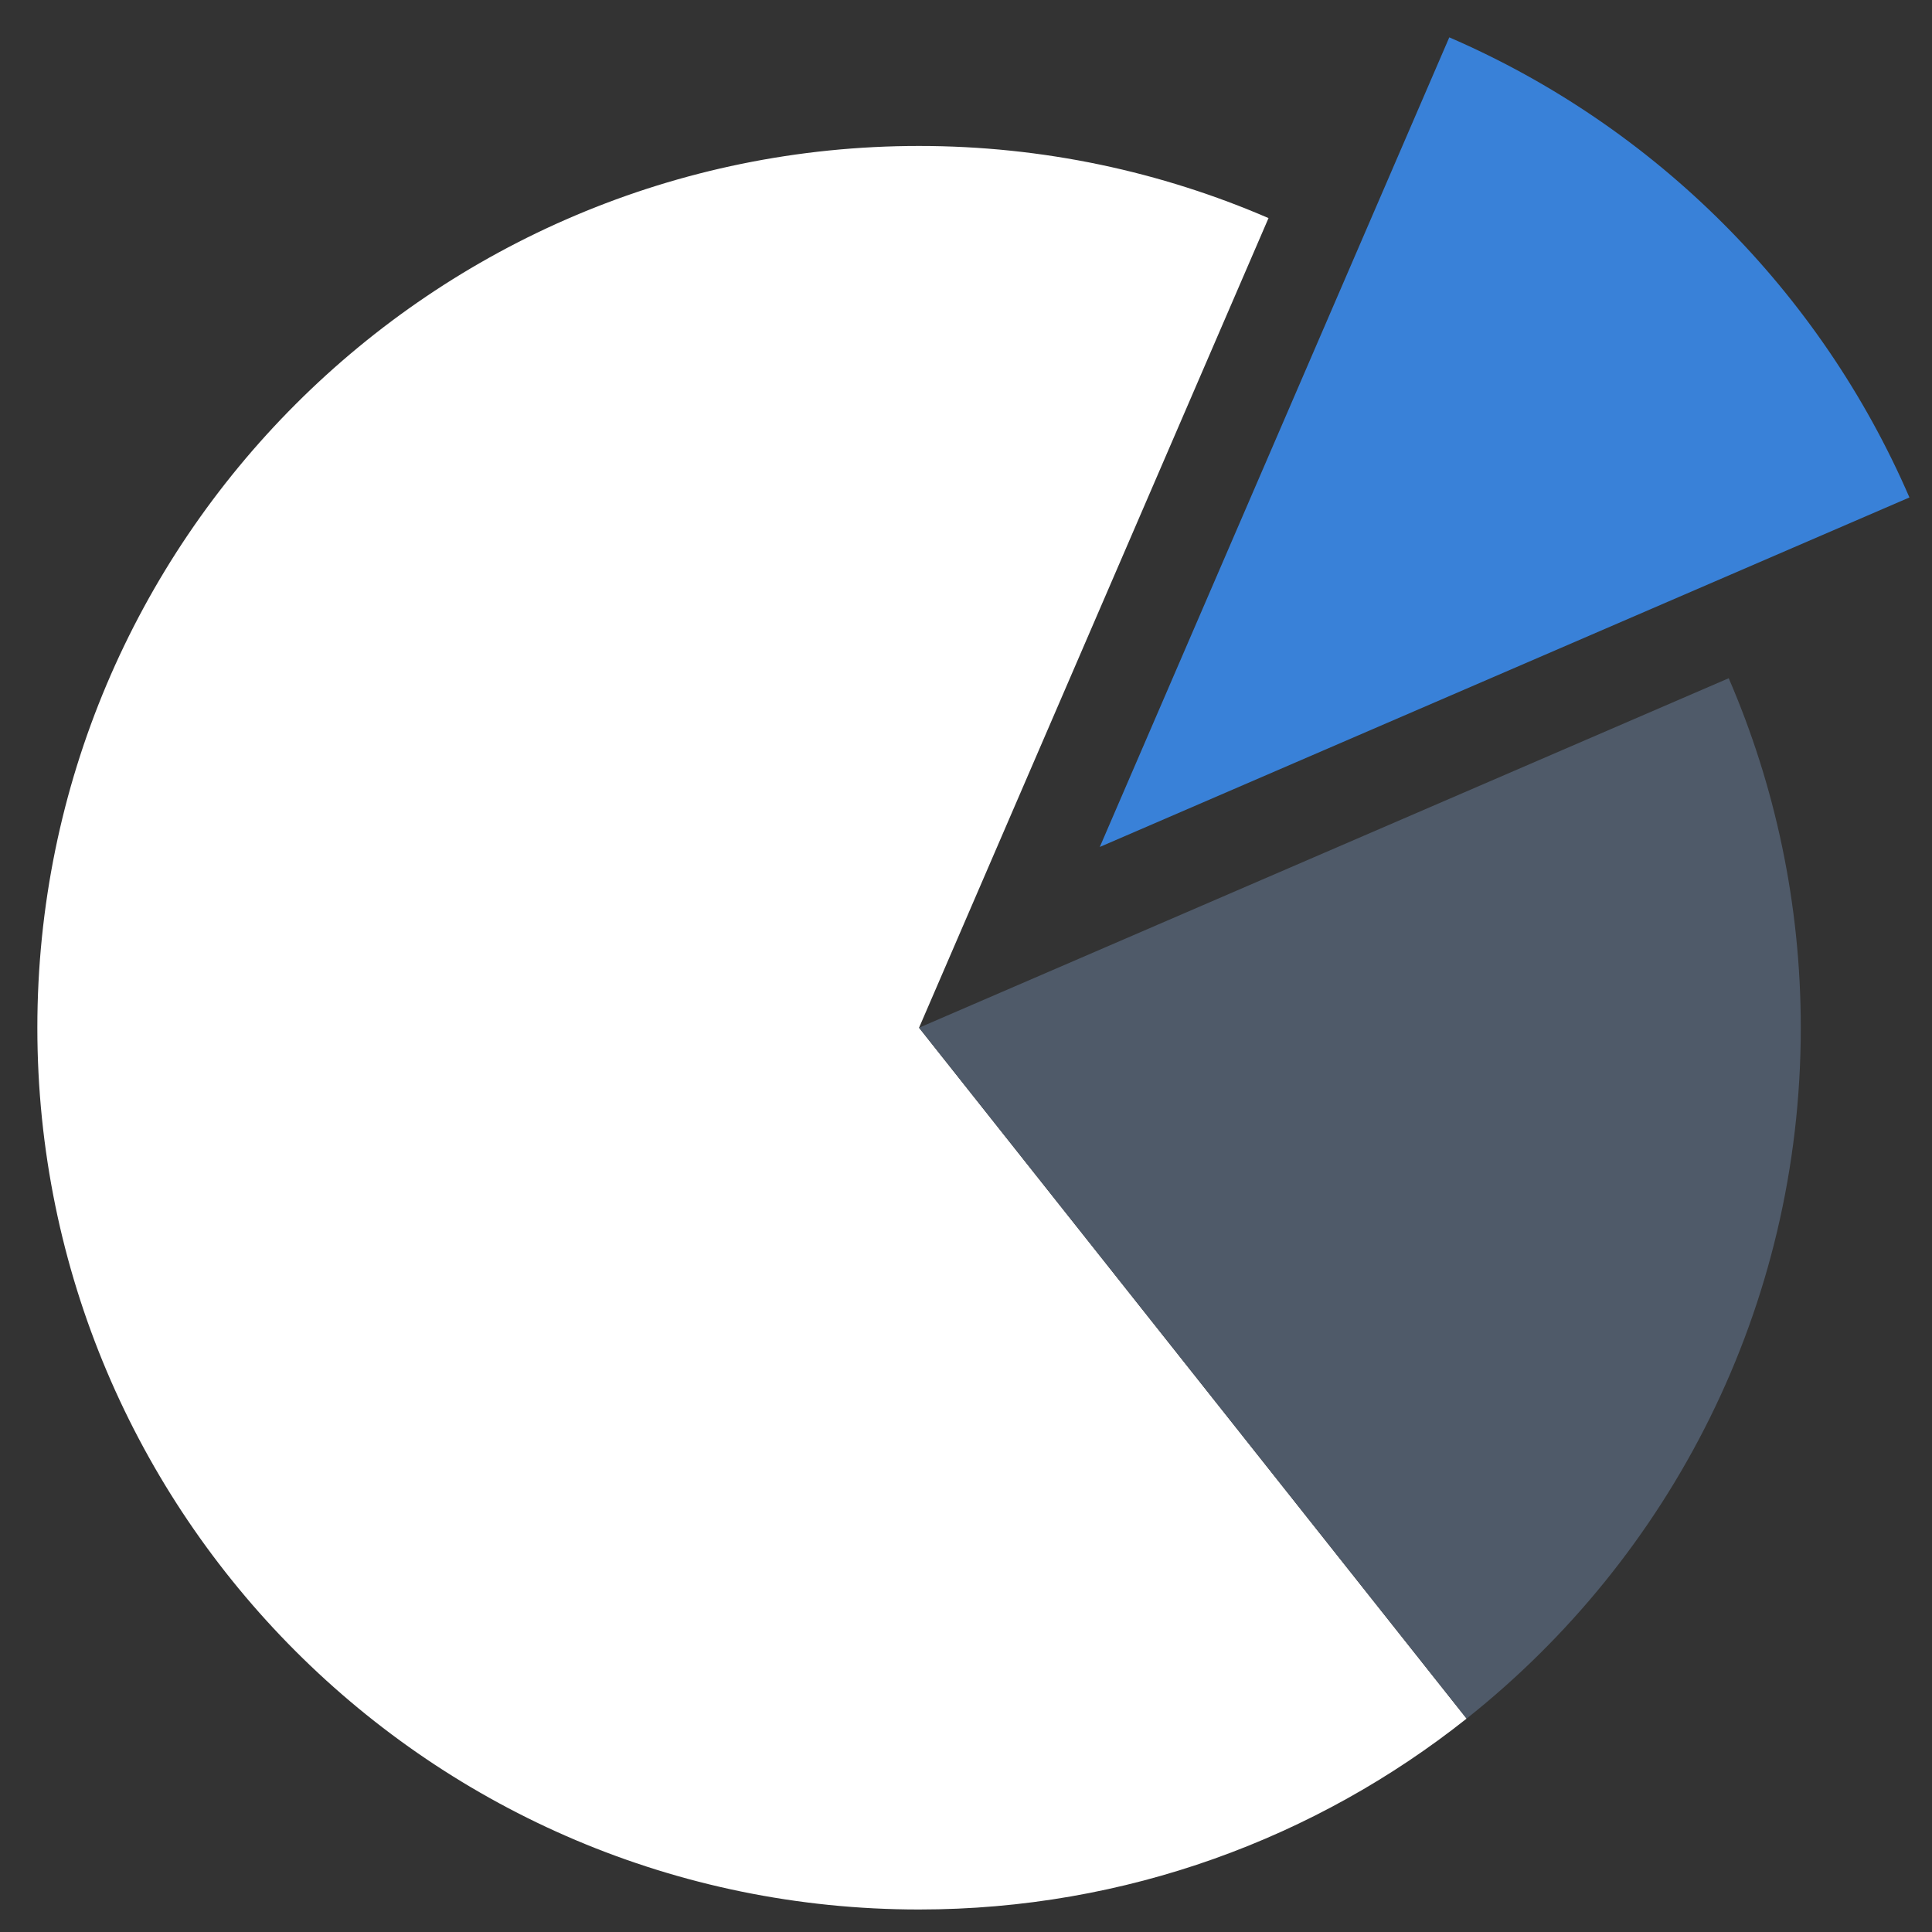 <?xml version="1.0" encoding="UTF-8" standalone="no"?>
<svg width="60px" height="60px" viewBox="0 0 60 60" version="1.1" xmlns="http://www.w3.org/2000/svg" xmlns:xlink="http://www.w3.org/1999/xlink">
    <rect x="0" y="0" width="60" height="60" fill="#333333" stroke="none"/>
    <!-- Generator: Sketch 41.2 (35397) - http://www.bohemiancoding.com/sketch -->
    <title>icons/pie-chart</title>
    <desc>Created with Sketch.</desc>
    <defs></defs>
    <g id="Page-1" stroke="none" stroke-width="1" fill="none" fill-rule="evenodd">
        <g id="home" transform="translate(-266, -1718)">
            <g id="why" transform="translate(0, 1196)">
                <g id="annual-company-shares" transform="translate(266, 522)">
                    <g id="icons/pie-chart" transform="translate(1, 1)">
                        <path d="M58.299,14.449 C55.535,8.055 50.404,2.924 44.009,0.16 L33.155,25.303 L58.299,14.449 Z" id="Shape" fill="#3981D8"></path>
                        <g id="Group" transform="translate(0, 3.382)">
                            <path d="M27.542,27.535 L38.395,2.391 C35.068,0.954 31.4,0.151 27.542,0.151 C12.42,0.151 0.16,12.412 0.16,27.535 C0.16,42.658 12.42,54.919 27.542,54.919 C33.969,54.919 39.875,52.698 44.547,48.991 L27.542,27.535 Z" id="Shape" fill="#FFFFFF"></path>
                            <path d="M54.925,27.535 C54.925,23.677 54.125,20.009 52.687,16.681 L27.542,27.535 L44.547,48.991 C50.868,43.974 54.925,36.23 54.925,27.535 Z" id="Shape" fill="#4F5A69"></path>
                        </g>
                    </g>
                </g>
            </g>
        </g>
    </g>
</svg>
